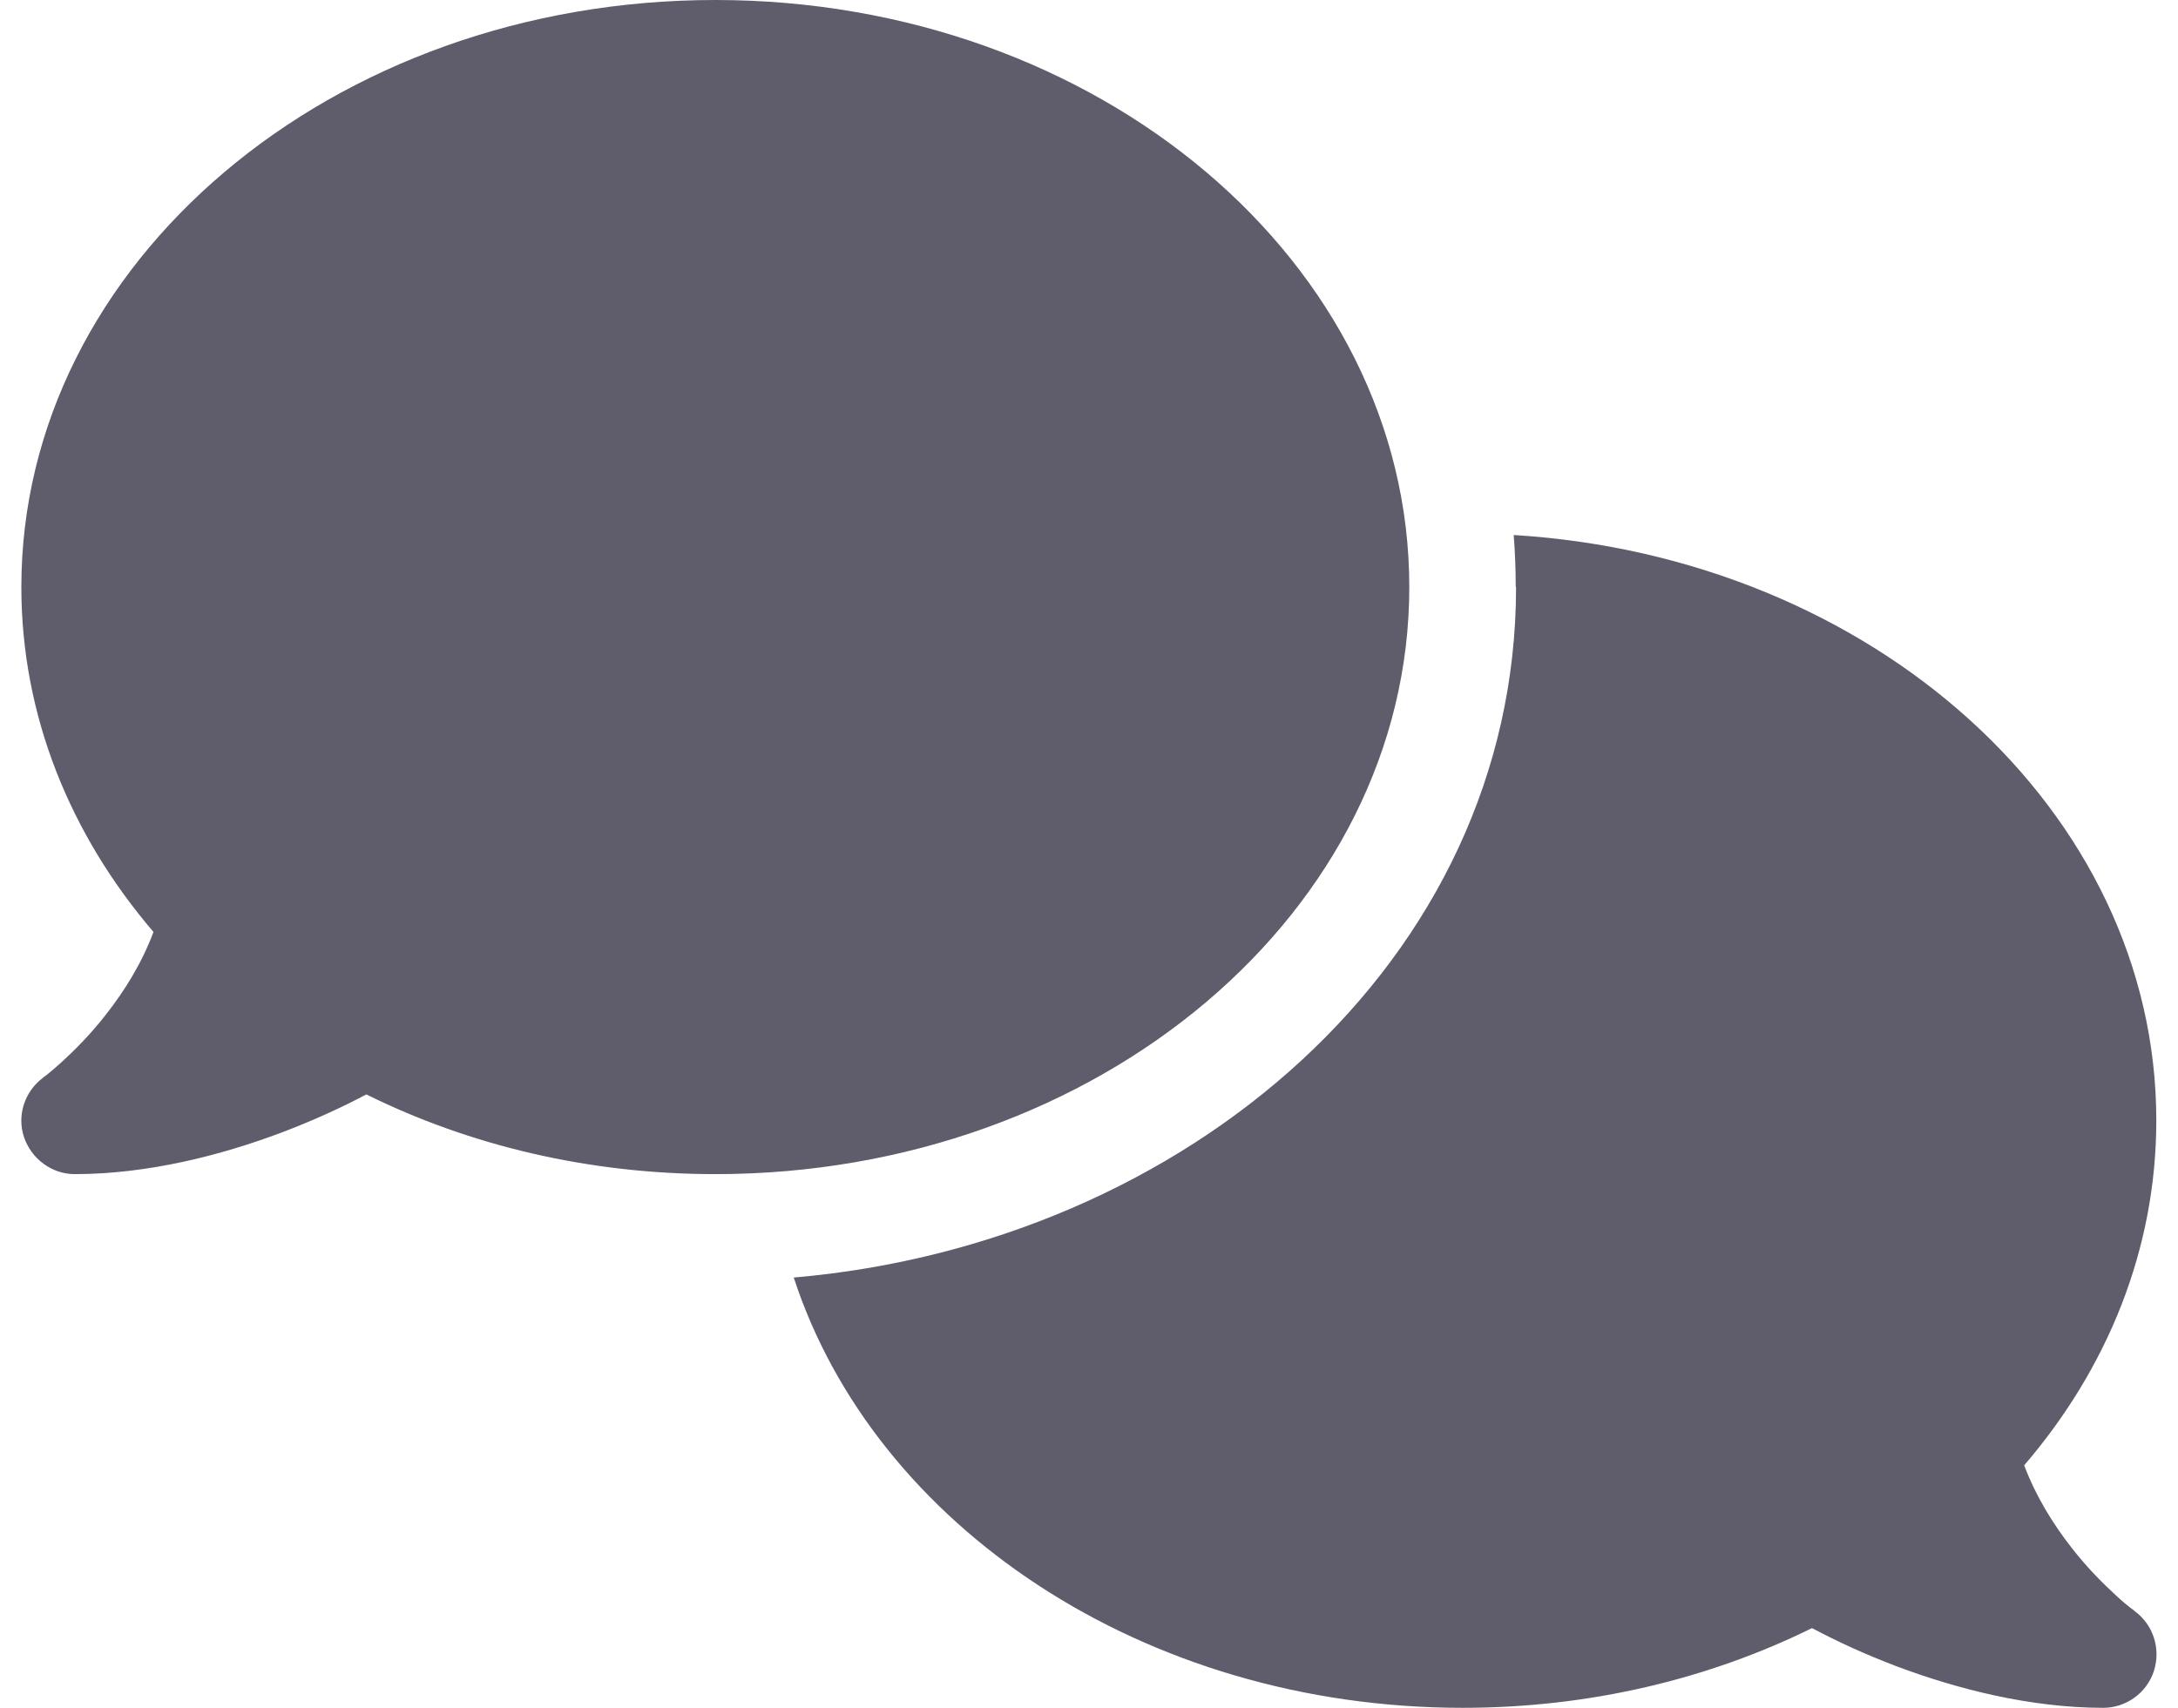 <svg width="51" height="40" viewBox="0 0 51 40" fill="none" xmlns="http://www.w3.org/2000/svg">
<g clip-path="url(#clip0_6970_1681)">
<path d="M16.75 27.5C25.726 27.5 33 21.344 33 13.75C33 6.156 25.726 0 16.75 0C7.773 0 0.5 6.156 0.5 13.75C0.5 16.766 1.648 19.555 3.594 21.828C3.32 22.562 2.914 23.211 2.484 23.758C2.109 24.242 1.726 24.617 1.445 24.875C1.305 25 1.187 25.102 1.109 25.164C1.07 25.195 1.039 25.219 1.023 25.227L1.008 25.242C0.578 25.562 0.391 26.125 0.562 26.633C0.734 27.141 1.211 27.5 1.75 27.5C3.453 27.5 5.172 27.062 6.601 26.523C7.32 26.25 7.992 25.945 8.578 25.633C10.976 26.82 13.765 27.5 16.75 27.5ZM35.5 13.75C35.5 22.523 27.758 29.133 18.586 29.922C20.484 35.734 26.781 40 34.25 40C37.234 40 40.023 39.32 42.43 38.133C43.016 38.445 43.68 38.75 44.398 39.023C45.828 39.562 47.547 40 49.25 40C49.789 40 50.273 39.648 50.437 39.133C50.601 38.617 50.422 38.055 49.984 37.734L49.969 37.719C49.953 37.703 49.922 37.688 49.883 37.656C49.805 37.594 49.687 37.5 49.547 37.367C49.266 37.109 48.883 36.734 48.508 36.25C48.078 35.703 47.672 35.047 47.398 34.32C49.344 32.055 50.492 29.266 50.492 26.242C50.492 18.992 43.859 13.047 35.445 12.531C35.476 12.93 35.492 13.336 35.492 13.742L35.5 13.75Z" fill="#5F5C6B"/>
</g>
<defs>
<clipPath id="clip0_6970_1681">
<rect width="50" height="40" fill="white" transform="translate(0.5)"/>
</clipPath>
</defs>
</svg>
